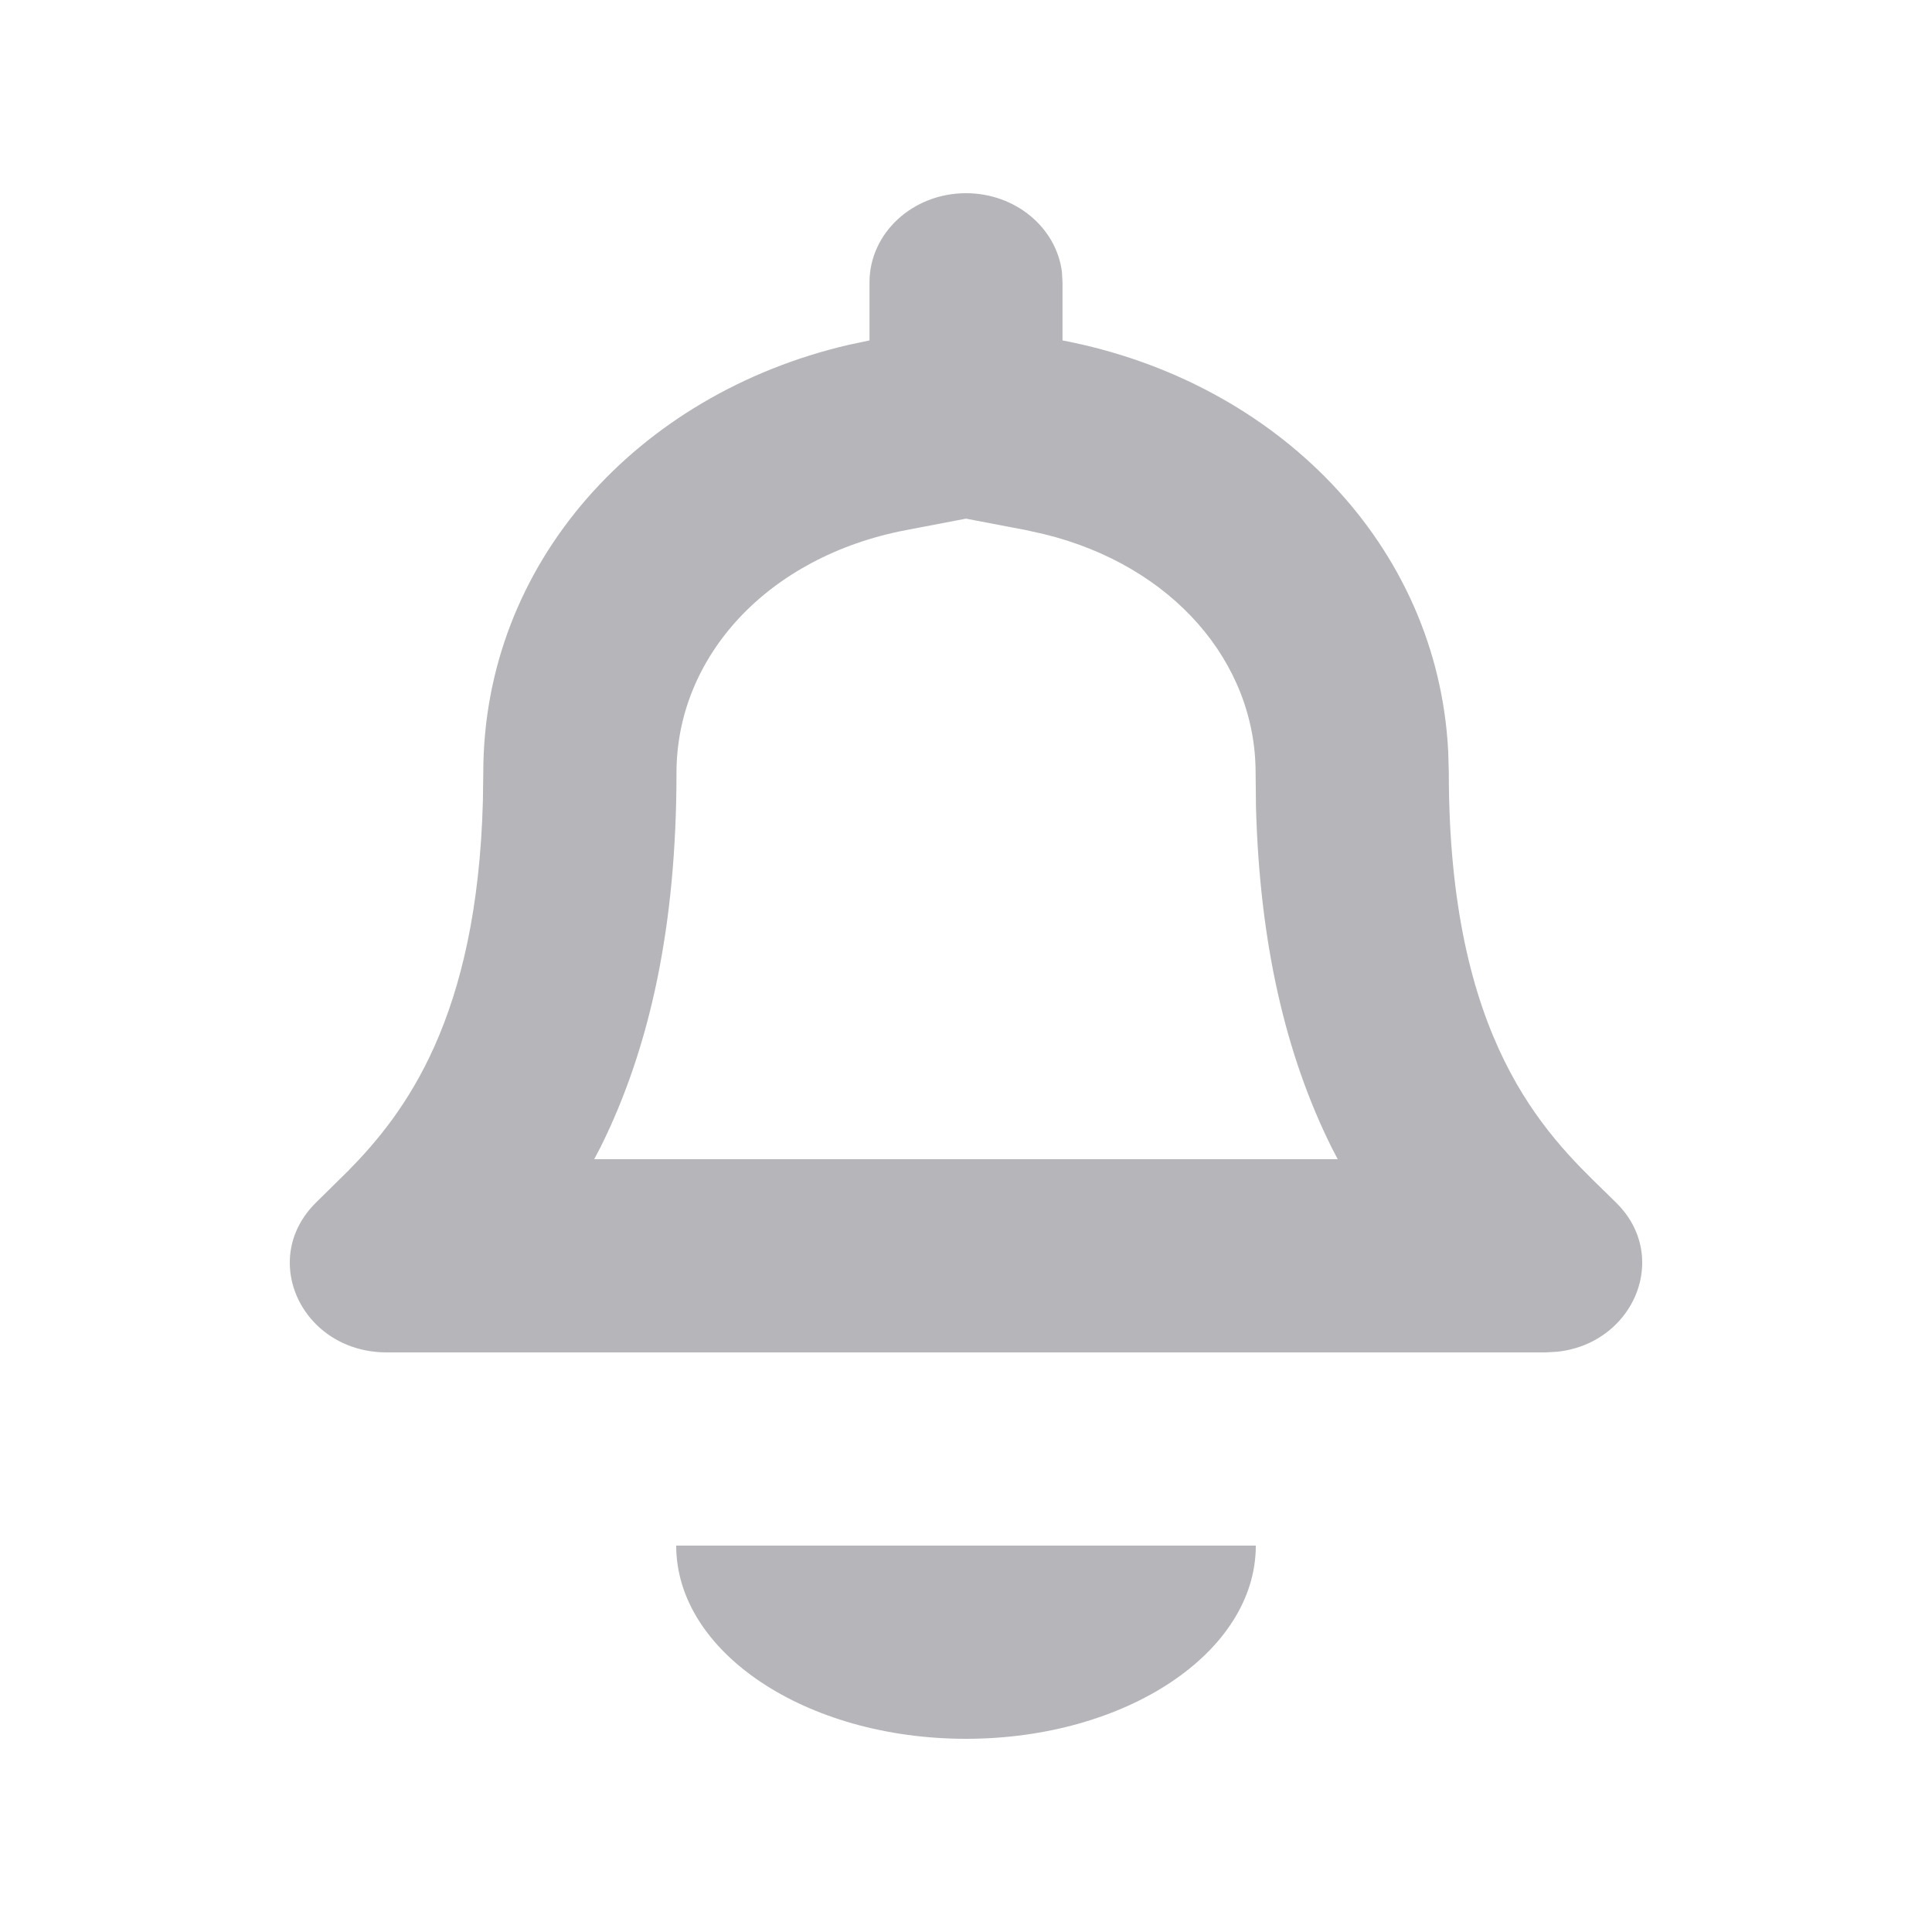 <svg width="20" height="20" viewBox="0 0 20 20" fill="#B5B5BA" xmlns="http://www.w3.org/2000/svg">
<path fill-rule="evenodd" clip-rule="evenodd" d="M10 2C10.512 2 10.935 2.356 10.993 2.815L10.999 2.923V3.524C13.221 3.95 14.887 5.644 14.992 7.785L14.998 8C14.998 10.768 15.991 11.732 16.613 12.335C16.654 12.375 16.694 12.414 16.731 12.451C16.919 12.636 17.002 12.859 17 13.077C16.997 13.516 16.65 13.936 16.122 13.993L15.997 14H4.003C3.406 14 3.003 13.55 3 13.077C2.998 12.859 3.082 12.637 3.269 12.451L3.607 12.118C4.194 11.52 4.94 10.541 4.999 8.288L5.003 8C5.003 5.831 6.597 4.081 8.78 3.571L9.001 3.524V2.923C9.001 2.413 9.448 2 10 2ZM10 5.369L9.377 5.488C7.944 5.763 7.003 6.799 7.003 8C7.003 9.578 6.731 10.841 6.216 11.877L6.151 12H13.848L13.784 11.877C13.309 10.92 13.041 9.771 13.002 8.359L12.998 8C12.998 6.854 12.139 5.858 10.815 5.531L10.623 5.488L10 5.369ZM13 16C13 17.105 11.656 18 10 18C8.344 18 7 17.105 7 16H13Z" />
</svg>

